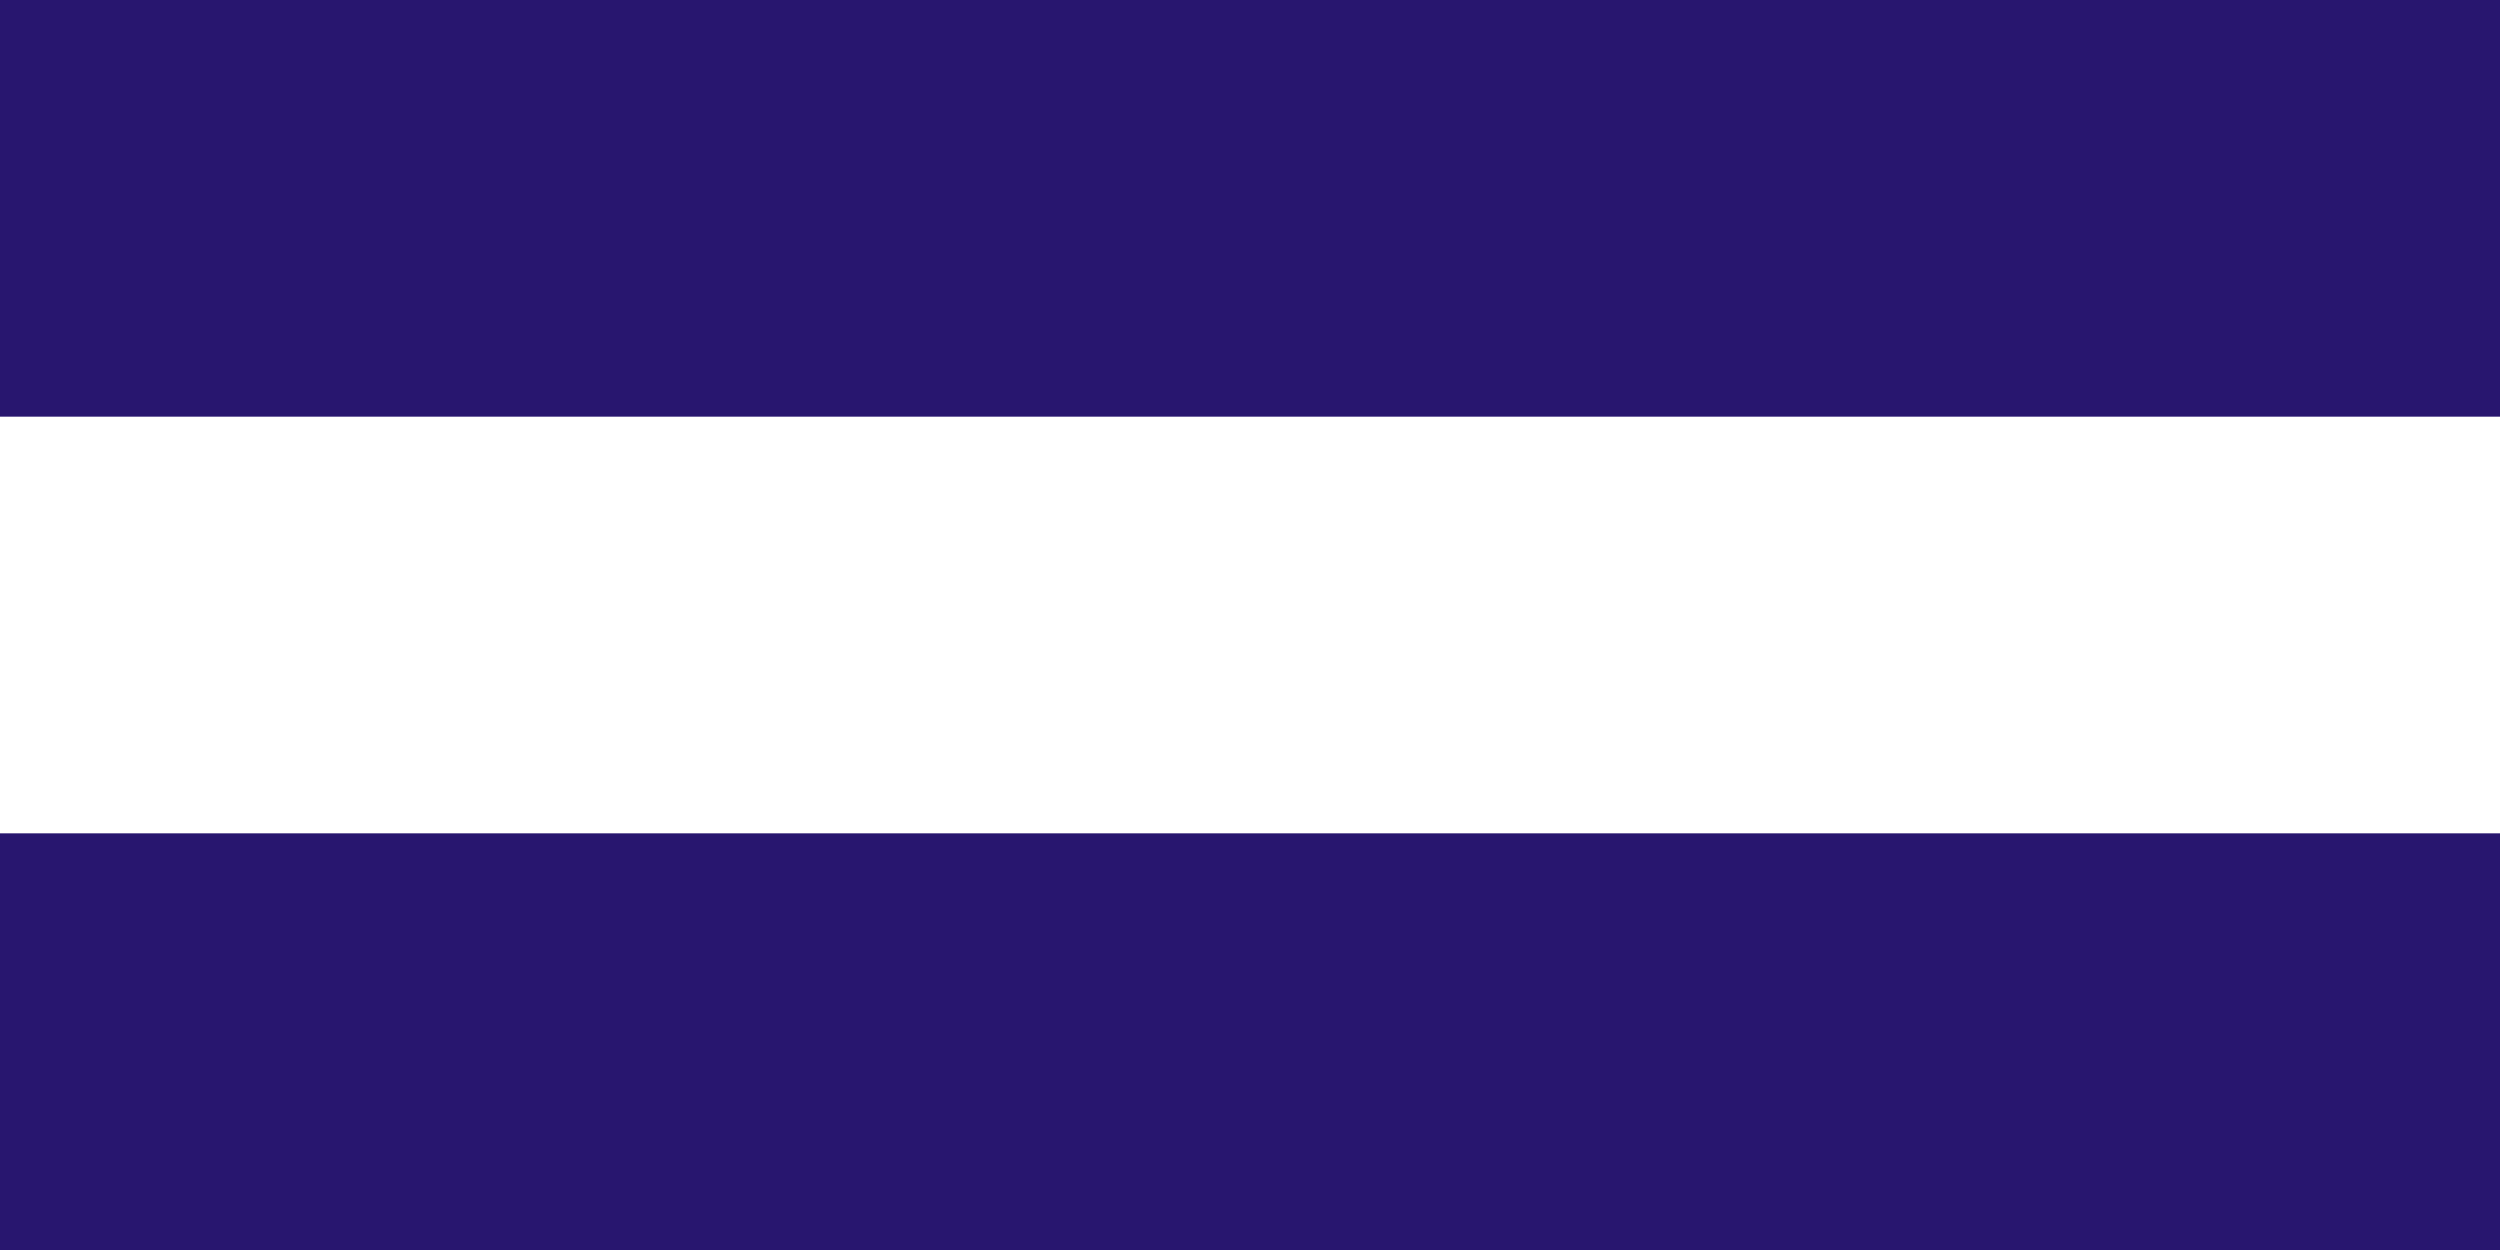 <svg xmlns="http://www.w3.org/2000/svg" width="600" height="300" viewBox="0 0 30 15" fill="#ffffff">
	<title>Cross River State Flag</title>
	<path d="m0 0h30v15H0z"/>
	<path fill="#28166f" d="m0 0h30v5H0v5h30v5H0z"/>
</svg>